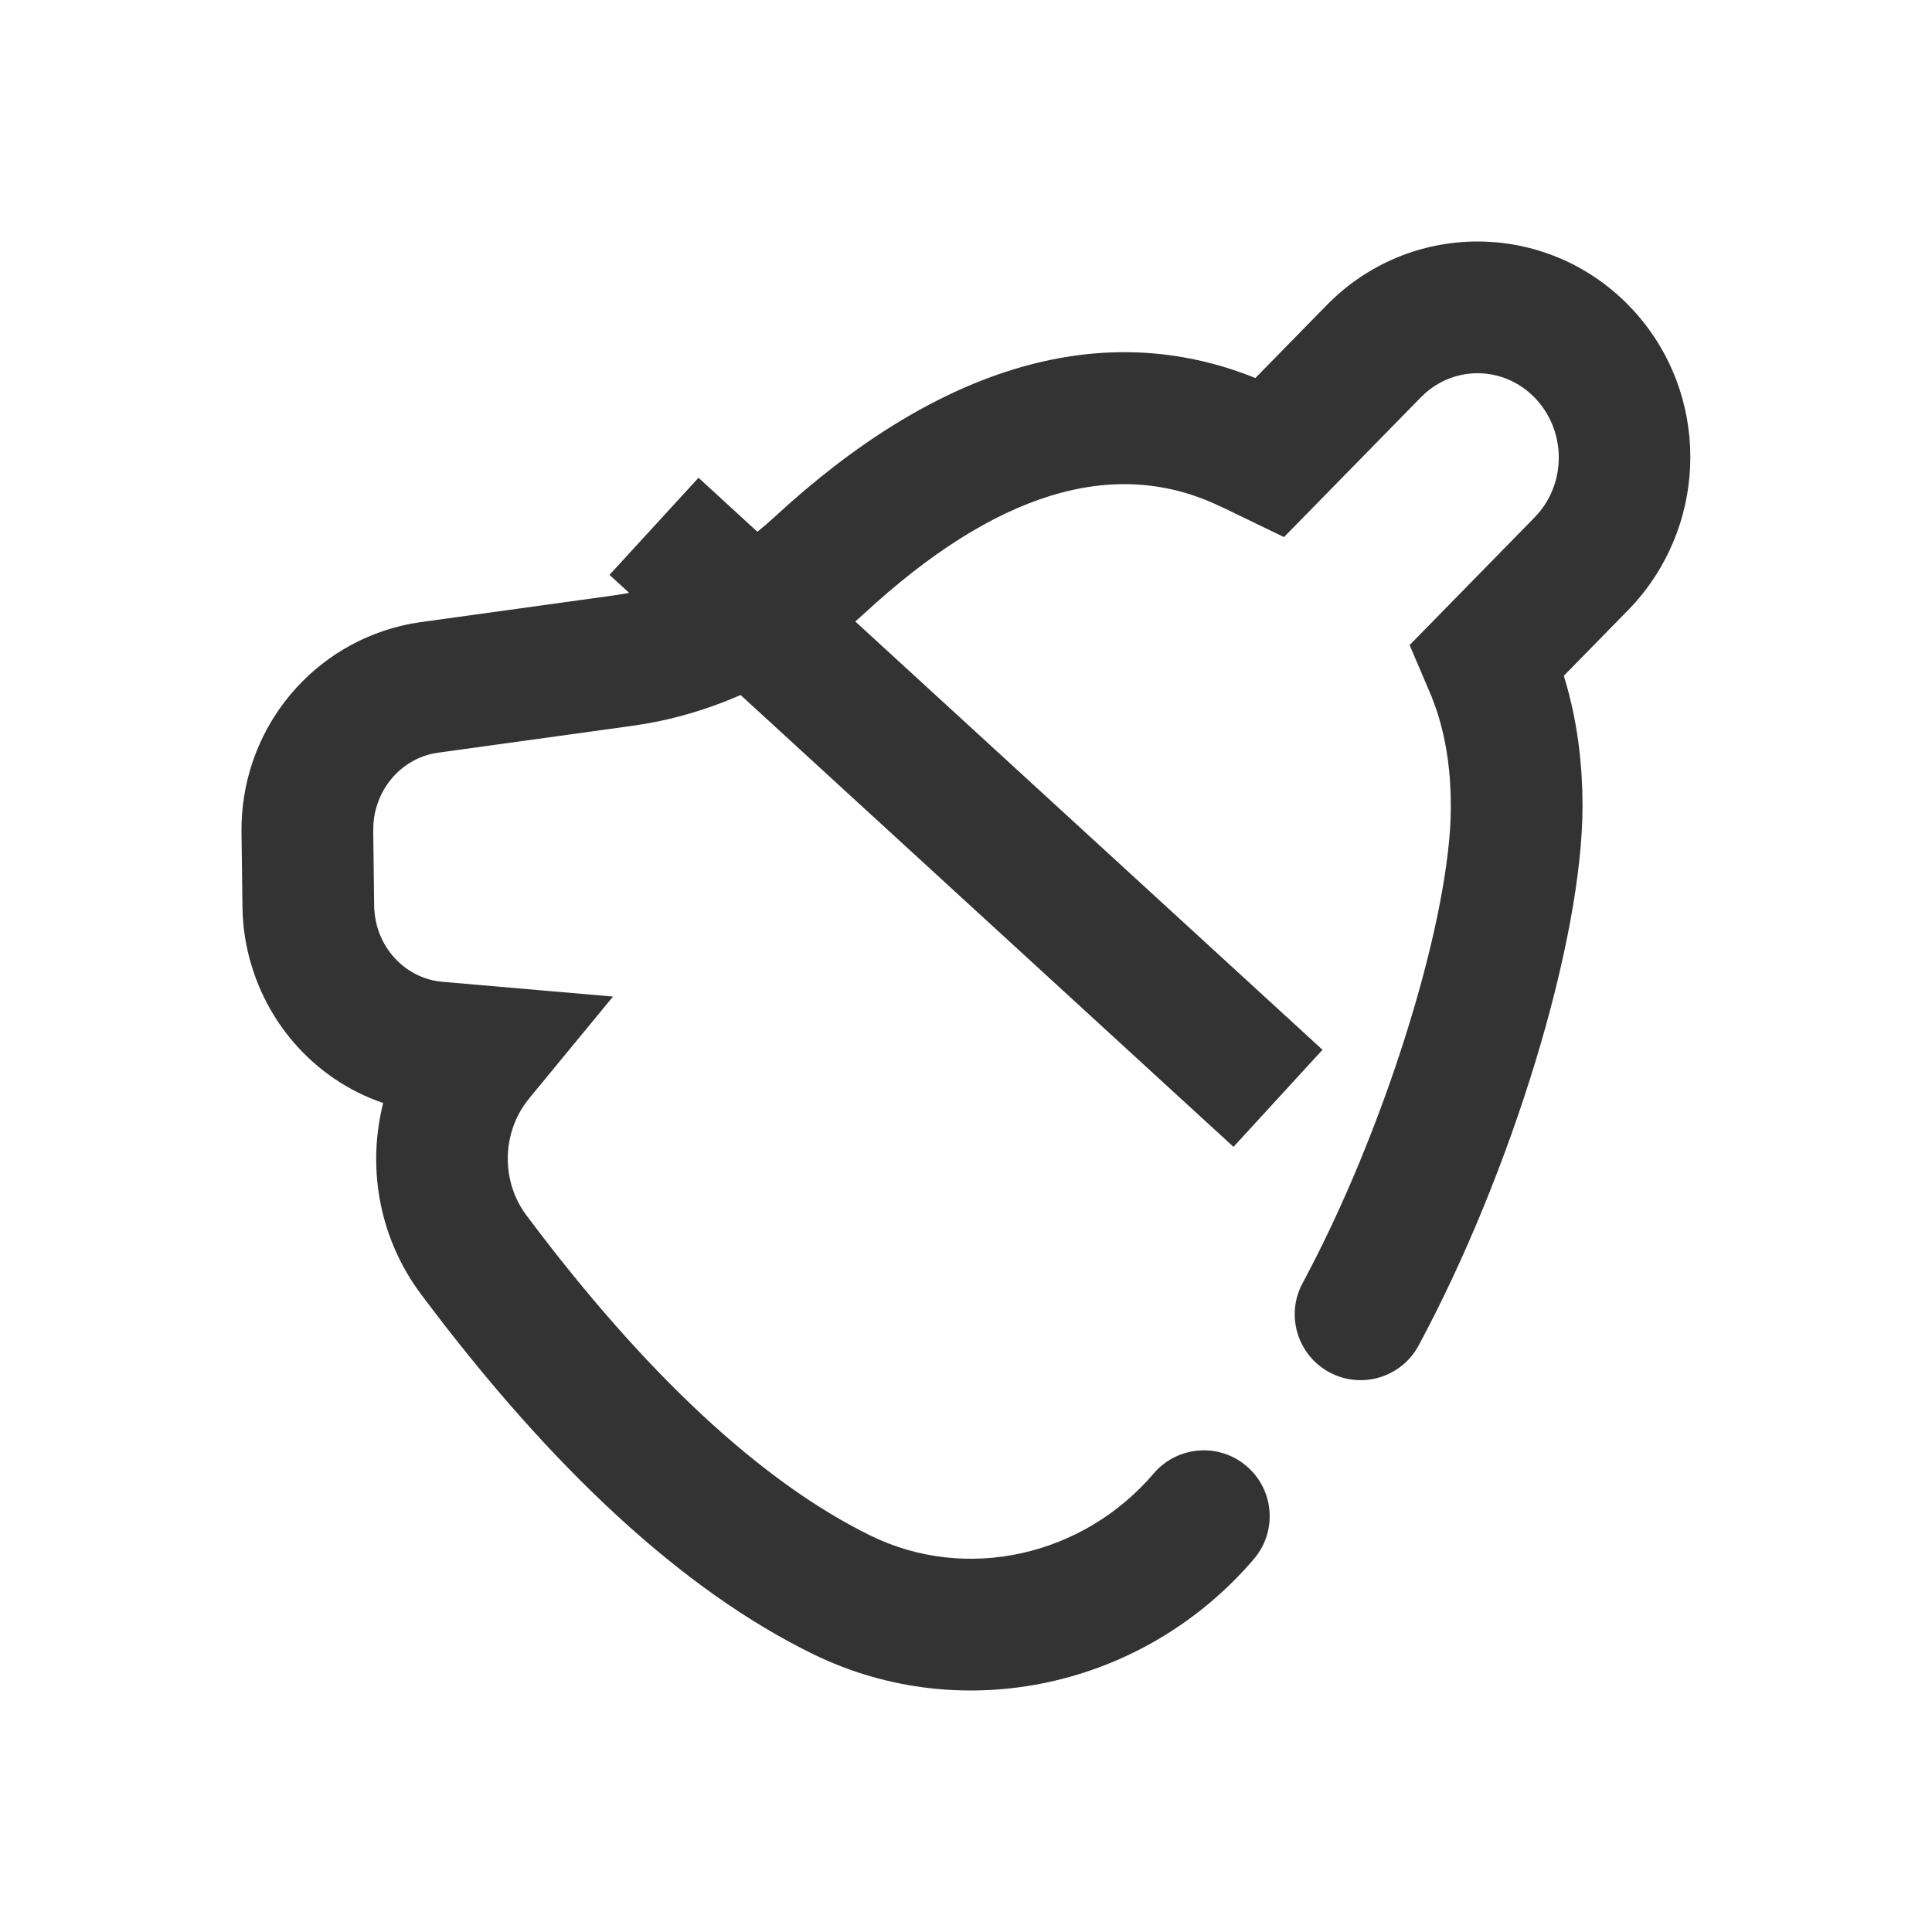<?xml version="1.0" encoding="UTF-8"?>
<svg width="44px" height="44px" viewBox="0 0 44 44" version="1.1" xmlns="http://www.w3.org/2000/svg" xmlns:xlink="http://www.w3.org/1999/xlink">
    <title>40@2x</title>
    <g id="相关图标说明" stroke="none" stroke-width="1" fill="none" fill-rule="evenodd">
        <g id="线型图标（单色）" transform="translate(-382, -5140)">
            <g id="编组-5" transform="translate(131, 4940)">
                <g id="40" transform="translate(251, 200)">
                    <g id="编组"></g>
                    <g id="编组-71" transform="translate(5.5, 5.5)" fill="#333333" fill-rule="nonzero">
                        <polygon id="直线" points="8.381 7.592 10.408 5.381 24.619 18.408 22.592 20.619"></polygon>
                        <path d="M24.709,1.456 C26.603,-0.485 29.693,-0.485 31.591,1.454 C33.344,3.245 33.468,6.071 31.901,8.033 L31.744,8.22 L31.587,8.387 L30.115,9.891 C30.292,10.463 30.413,11.059 30.481,11.69 L30.515,12.072 L30.536,12.492 L30.541,12.848 C30.541,15.934 28.926,21.204 26.808,25.143 C26.416,25.872 25.506,26.146 24.776,25.753 C24.047,25.361 23.773,24.452 24.166,23.722 C26.004,20.303 27.443,15.696 27.537,13.13 L27.541,12.872 L27.538,12.595 L27.521,12.258 C27.479,11.676 27.373,11.139 27.21,10.653 L27.105,10.368 L26.603,9.191 L29.418,6.316 L29.52,6.206 C30.186,5.45 30.157,4.278 29.447,3.552 C28.766,2.857 27.7,2.818 26.978,3.437 L26.855,3.553 L23.742,6.732 L22.413,6.089 L22.18,5.981 C19.836,4.918 17.173,5.706 14.169,8.484 C12.743,9.797 11.032,10.662 9.221,10.98 L8.88,11.033 L4.513,11.637 L4.384,11.658 C3.631,11.804 3.062,12.465 3.005,13.26 L3,13.41 L3.022,15.184 L3.034,15.316 C3.123,16.095 3.699,16.71 4.429,16.841 L4.577,16.86 L8.461,17.196 L6.582,19.478 L6.484,19.602 C5.924,20.359 5.924,21.42 6.486,22.174 C9.208,25.814 11.867,28.269 14.331,29.475 C16.495,30.534 19.154,29.955 20.776,28.056 C21.314,27.426 22.261,27.352 22.89,27.89 C23.52,28.428 23.595,29.375 23.057,30.005 C20.554,32.935 16.417,33.836 13.013,32.169 C10.062,30.726 7.066,27.96 4.083,23.968 C3.163,22.735 2.867,21.181 3.2,19.73 L3.227,19.619 L3.081,19.568 C1.52,18.979 0.356,17.572 0.079,15.839 L0.049,15.62 L0.029,15.373 L0.022,15.163 L0,13.444 C-0.021,11.215 1.48,9.274 3.636,8.753 L3.854,8.705 L4.063,8.671 L8.472,8.061 C9.791,7.881 11.064,7.265 12.134,6.279 C15.757,2.93 19.446,1.73 22.913,3.04 L23.09,3.109 L24.709,1.456 Z" id="路径"></path>
                    </g>
                </g>
            </g>
        </g>
    </g>
</svg>